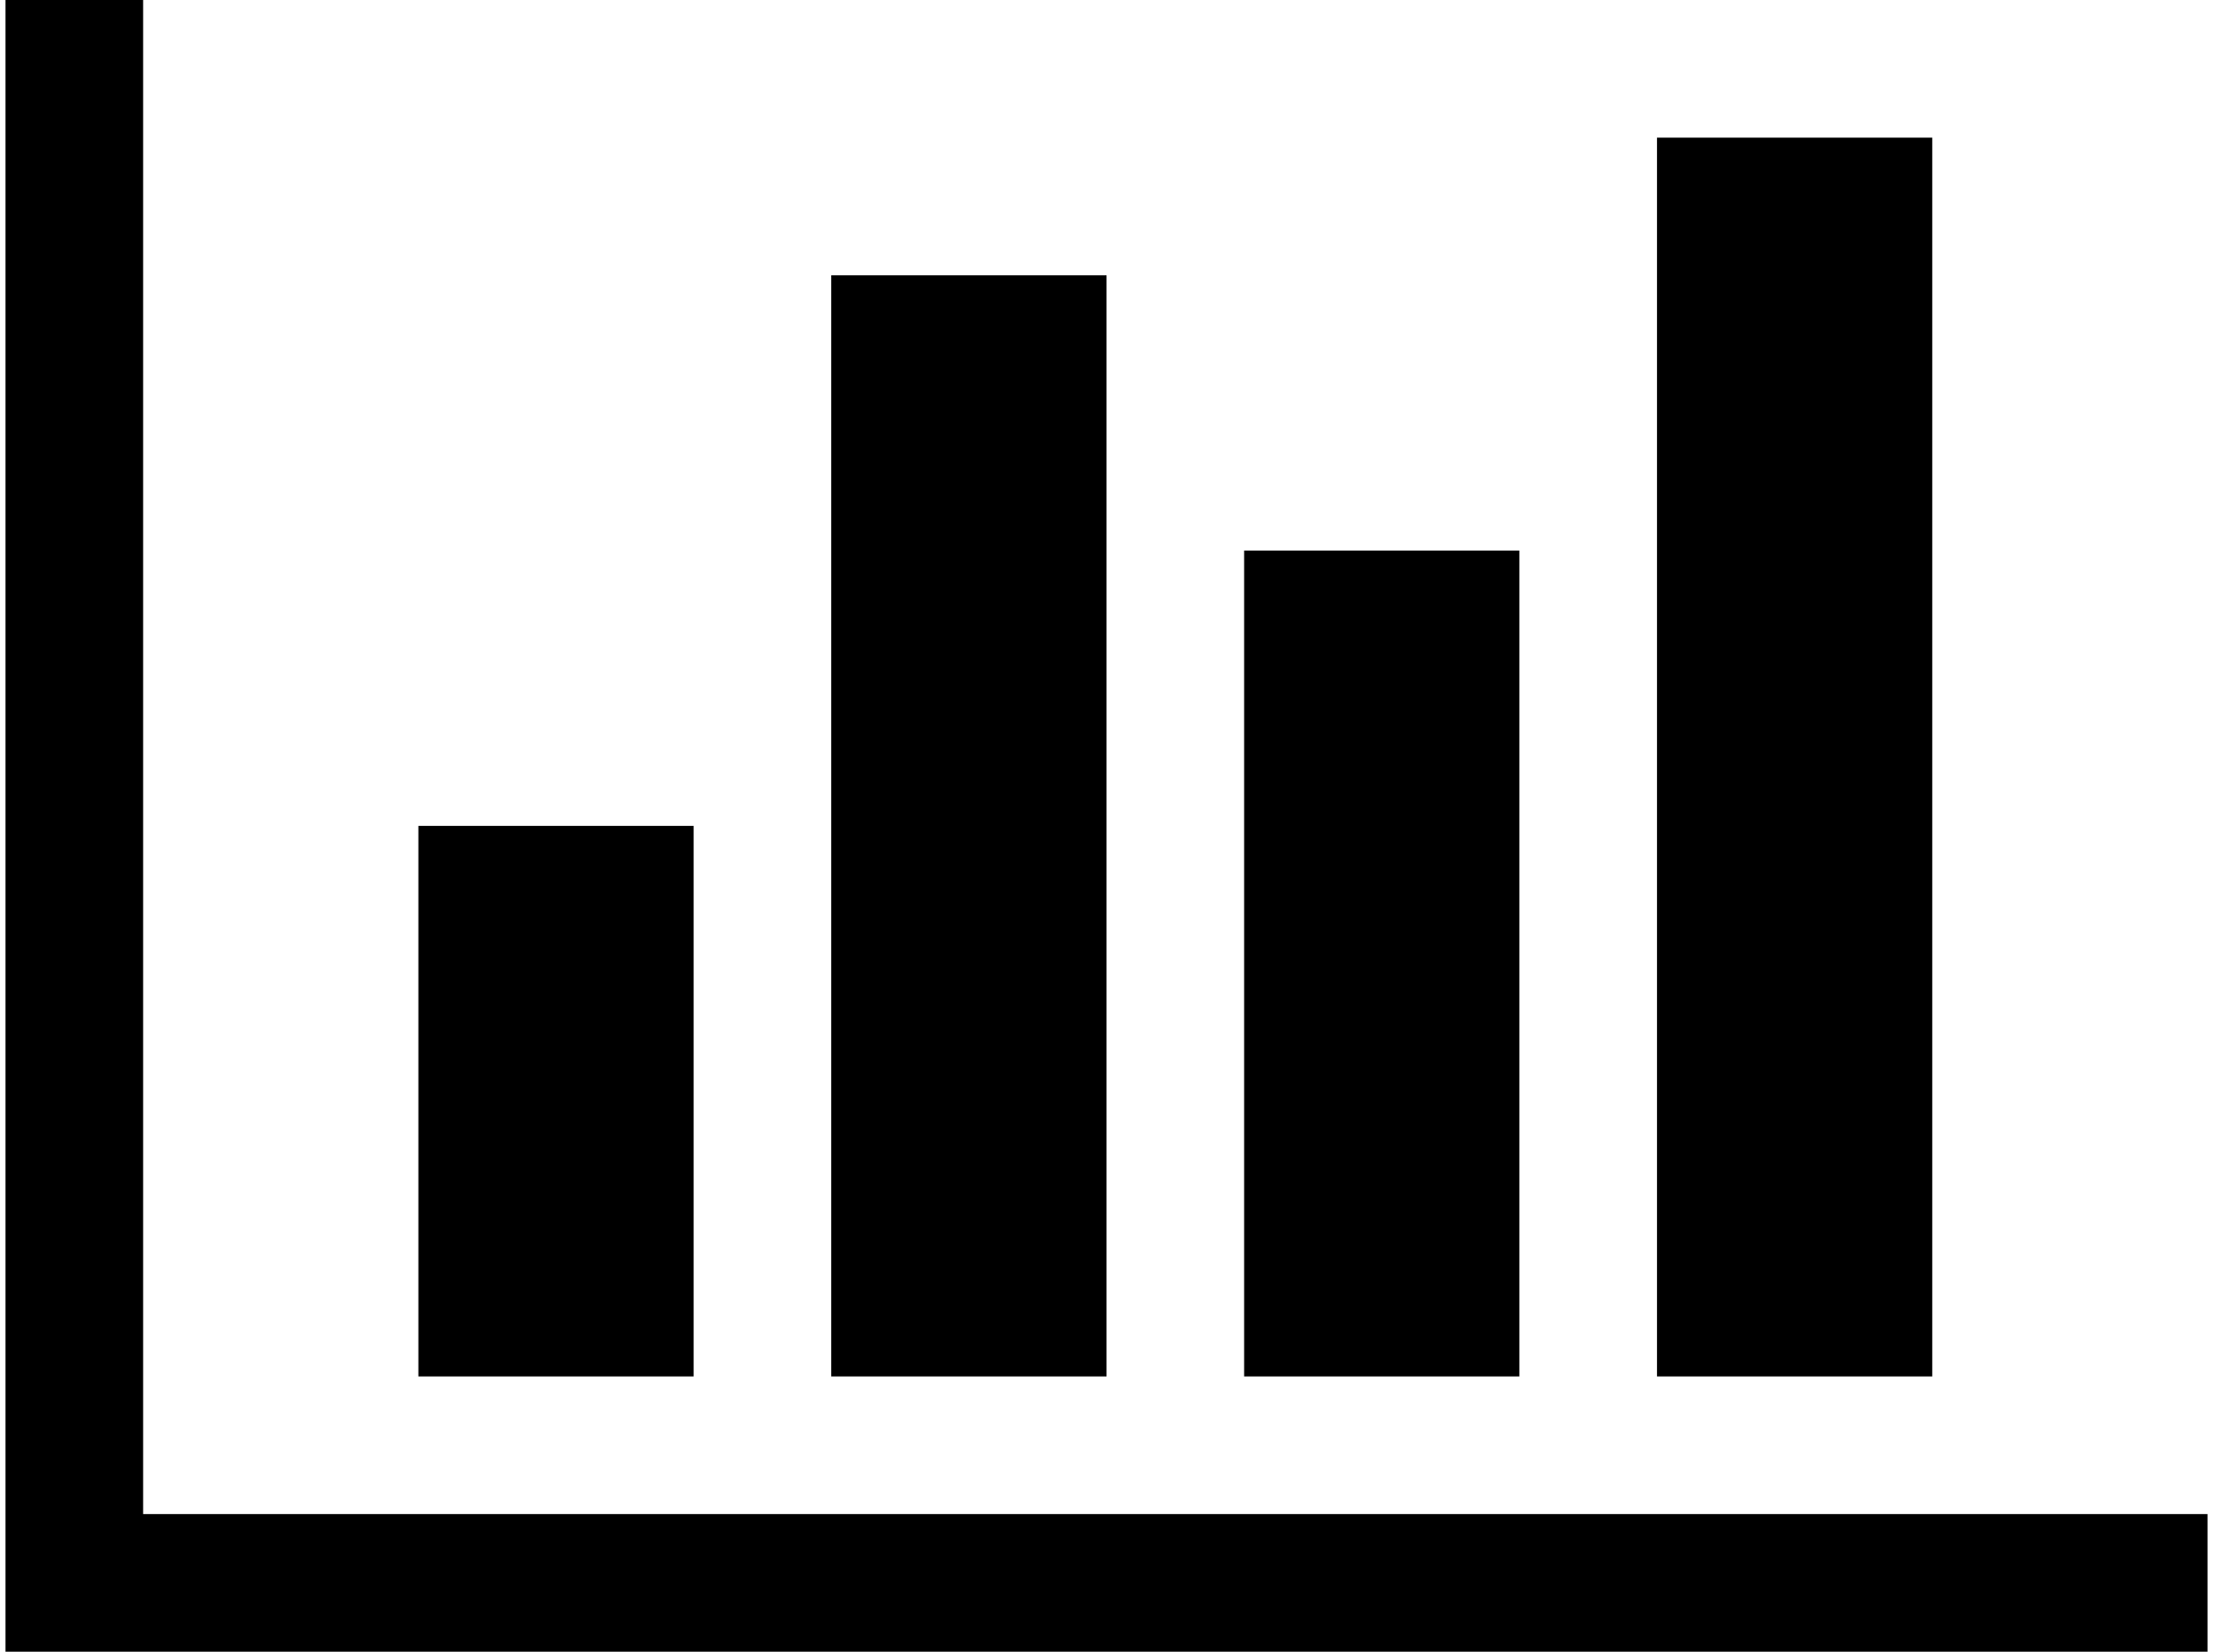<svg xmlns="http://www.w3.org/2000/svg" xmlns:xlink="http://www.w3.org/1999/xlink" aria-hidden="true" role="img" class="iconify iconify--fontisto" width="1.34em" height="1em" preserveAspectRatio="xMidYMid meet" viewBox="0 0 32 24" data-icon="fontisto:bar-chart"><path fill="currentColor" d="M10 12v8H6v-8zm6-8v16h-4V4zm16 18v2H0V0h2v22zM22 8v12h-4V8zm6-6v18h-4V2z"></path></svg>